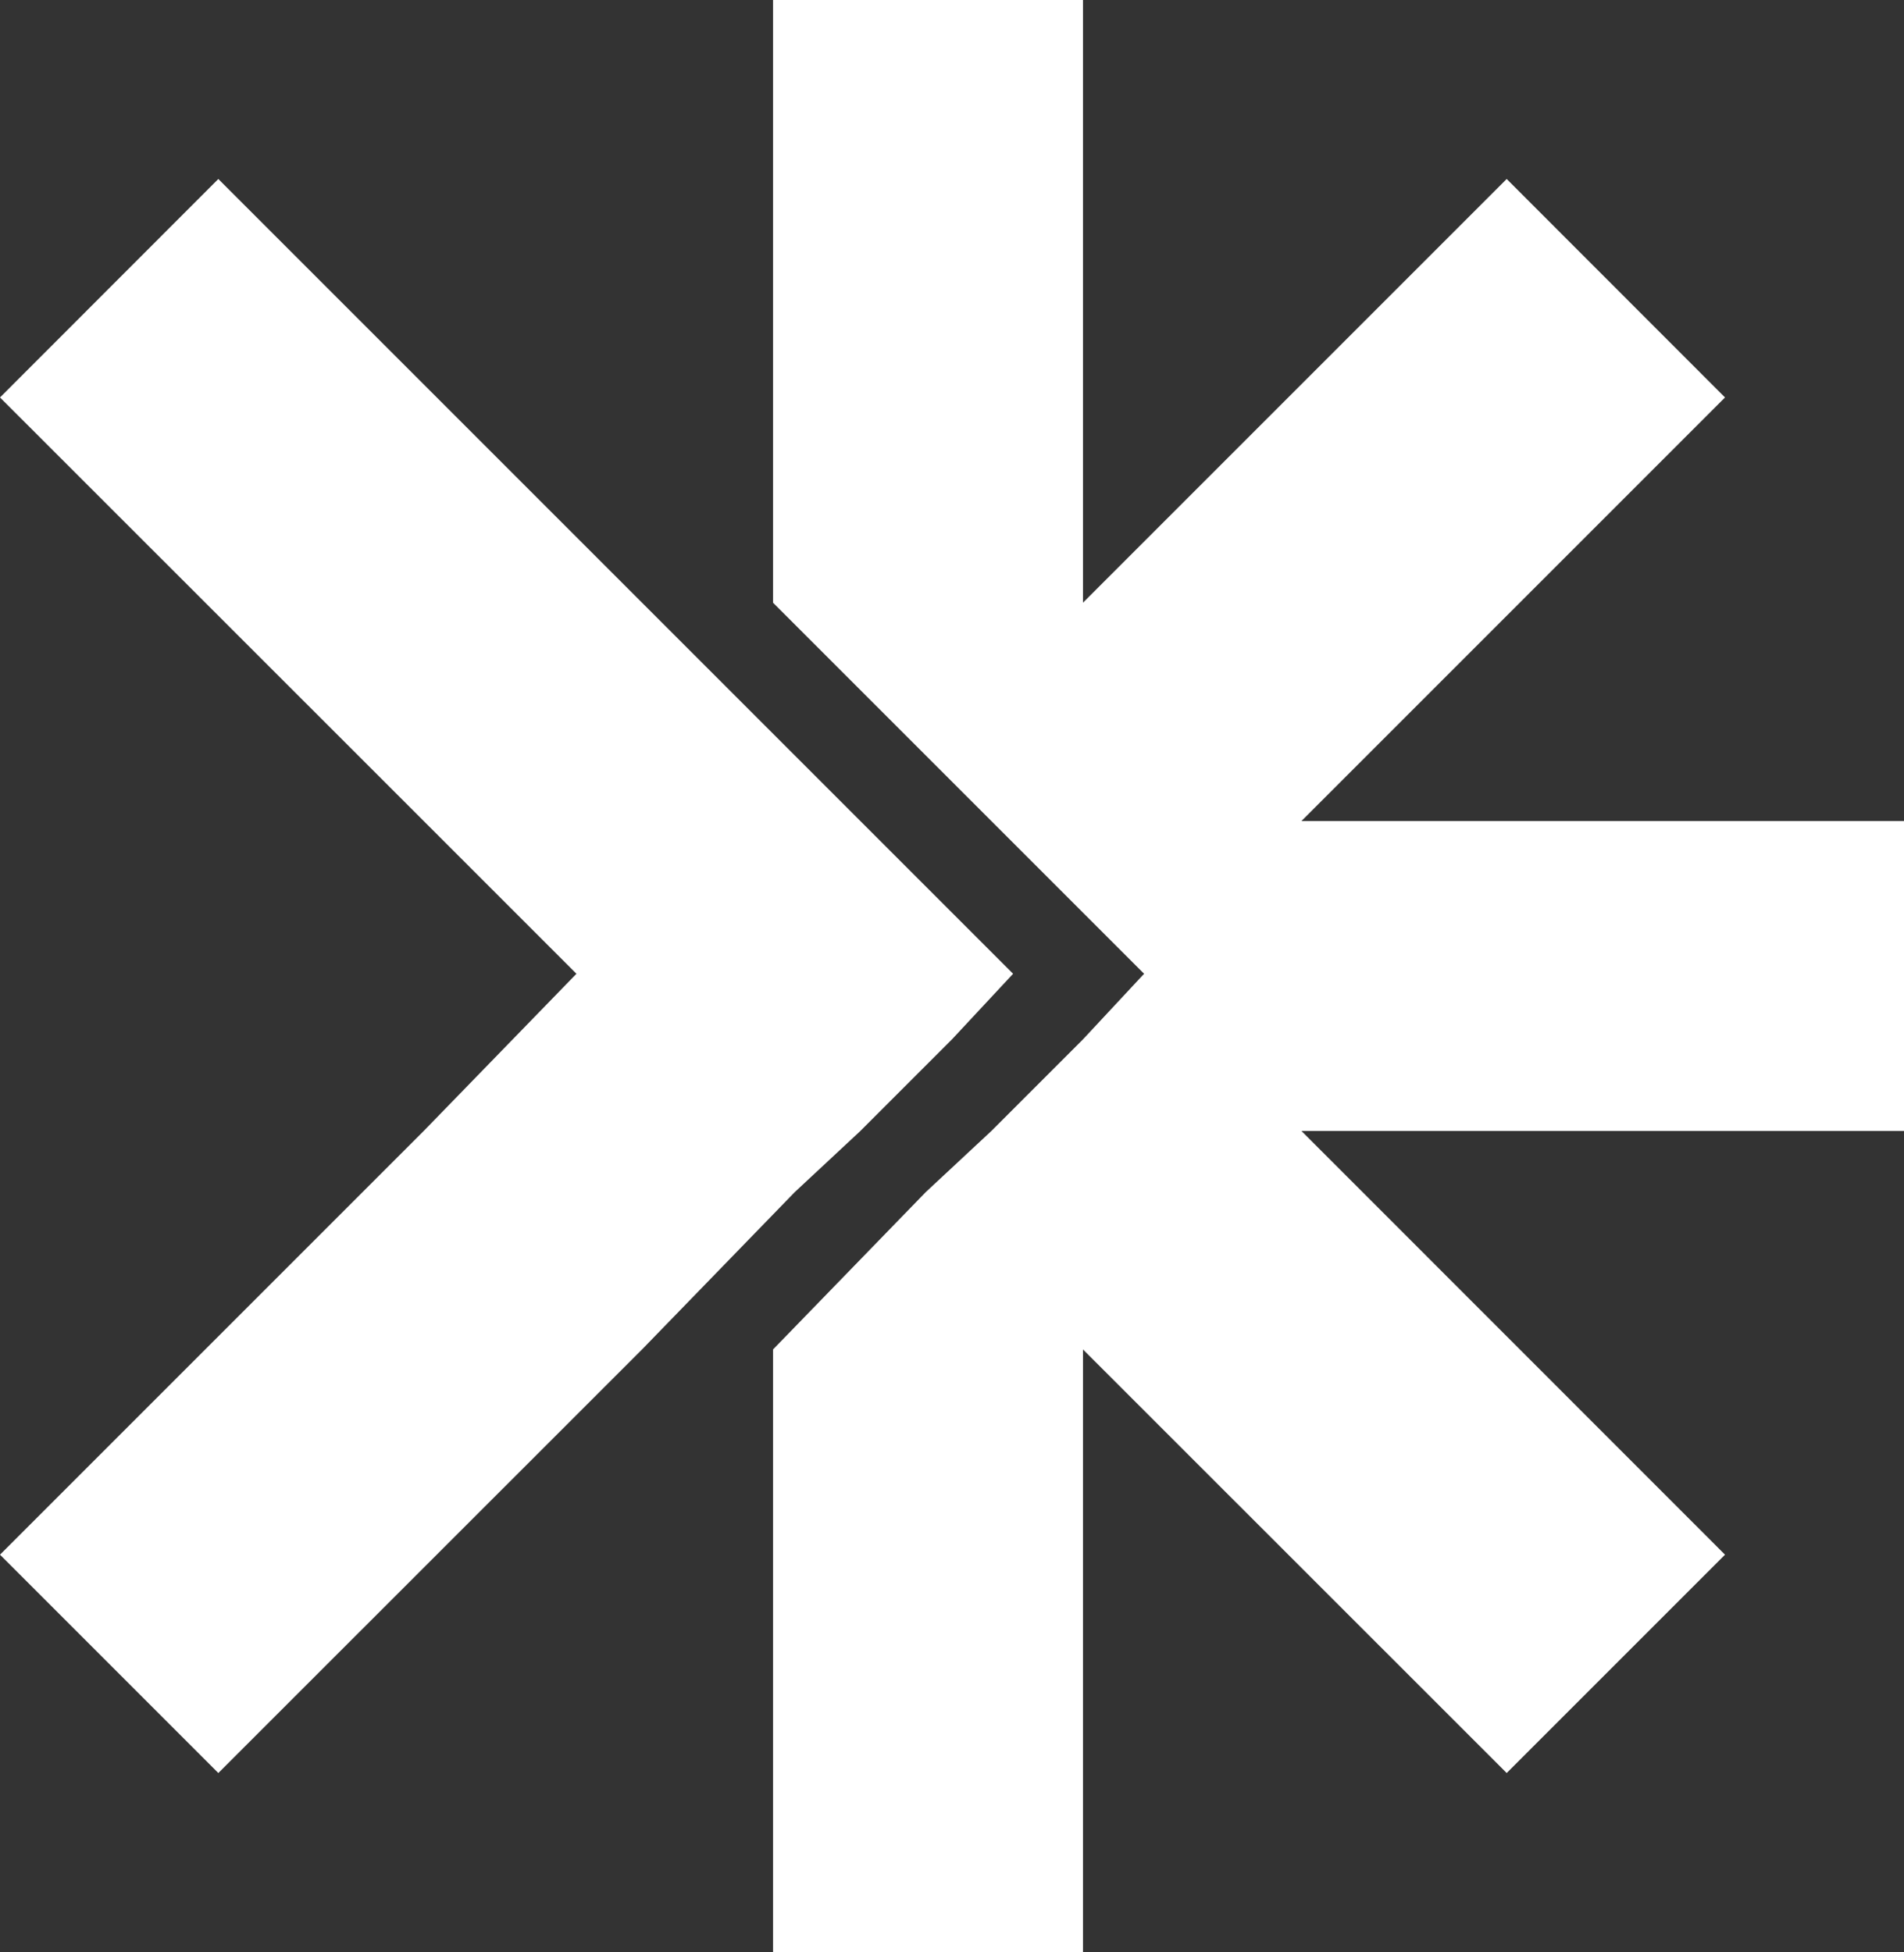<?xml version="1.0" encoding="UTF-8"?>
<svg id="Capa_2" data-name="Capa 2" xmlns="http://www.w3.org/2000/svg" viewBox="0 0 127.76 130.98">
  <rect x="0" y="0" width="127.76" height="130.98" fill="#333333" stroke="none"/>
  <defs>
    <style>
      .cls-1 {
        fill: #fff;
        stroke-width: 0px;
      }
    </style>
  </defs>
  <g id="Capa_2-2" data-name="Capa 2">
    <g id="Capa_1-2" data-name="Capa 1-2">
      <g>
        <polygon class="cls-1" points="14.65 12.01 0 26.67 28.43 55.09 38.68 65.34 28.43 75.89 0 104.32 14.65 118.97 43.08 90.55 53.33 79.99 57.73 75.89 63.88 69.74 67.98 65.34 63.88 61.24 57.73 55.09 53.33 50.69 43.08 40.44 14.65 12.01"/>
        <polygon class="cls-1" points="72.67 0 51.87 0 51.87 40.44 62.12 50.69 66.52 55.09 72.67 61.24 76.77 65.34 72.67 69.74 66.52 75.89 62.12 79.99 51.87 90.55 51.87 130.98 72.67 130.98 72.67 90.55 101.1 118.97 115.75 104.32 87.33 75.89 127.76 75.89 127.76 55.09 87.33 55.09 115.75 26.67 101.1 12.01 72.67 40.44 72.67 0"/>
      </g>
    </g>
  </g>
</svg>